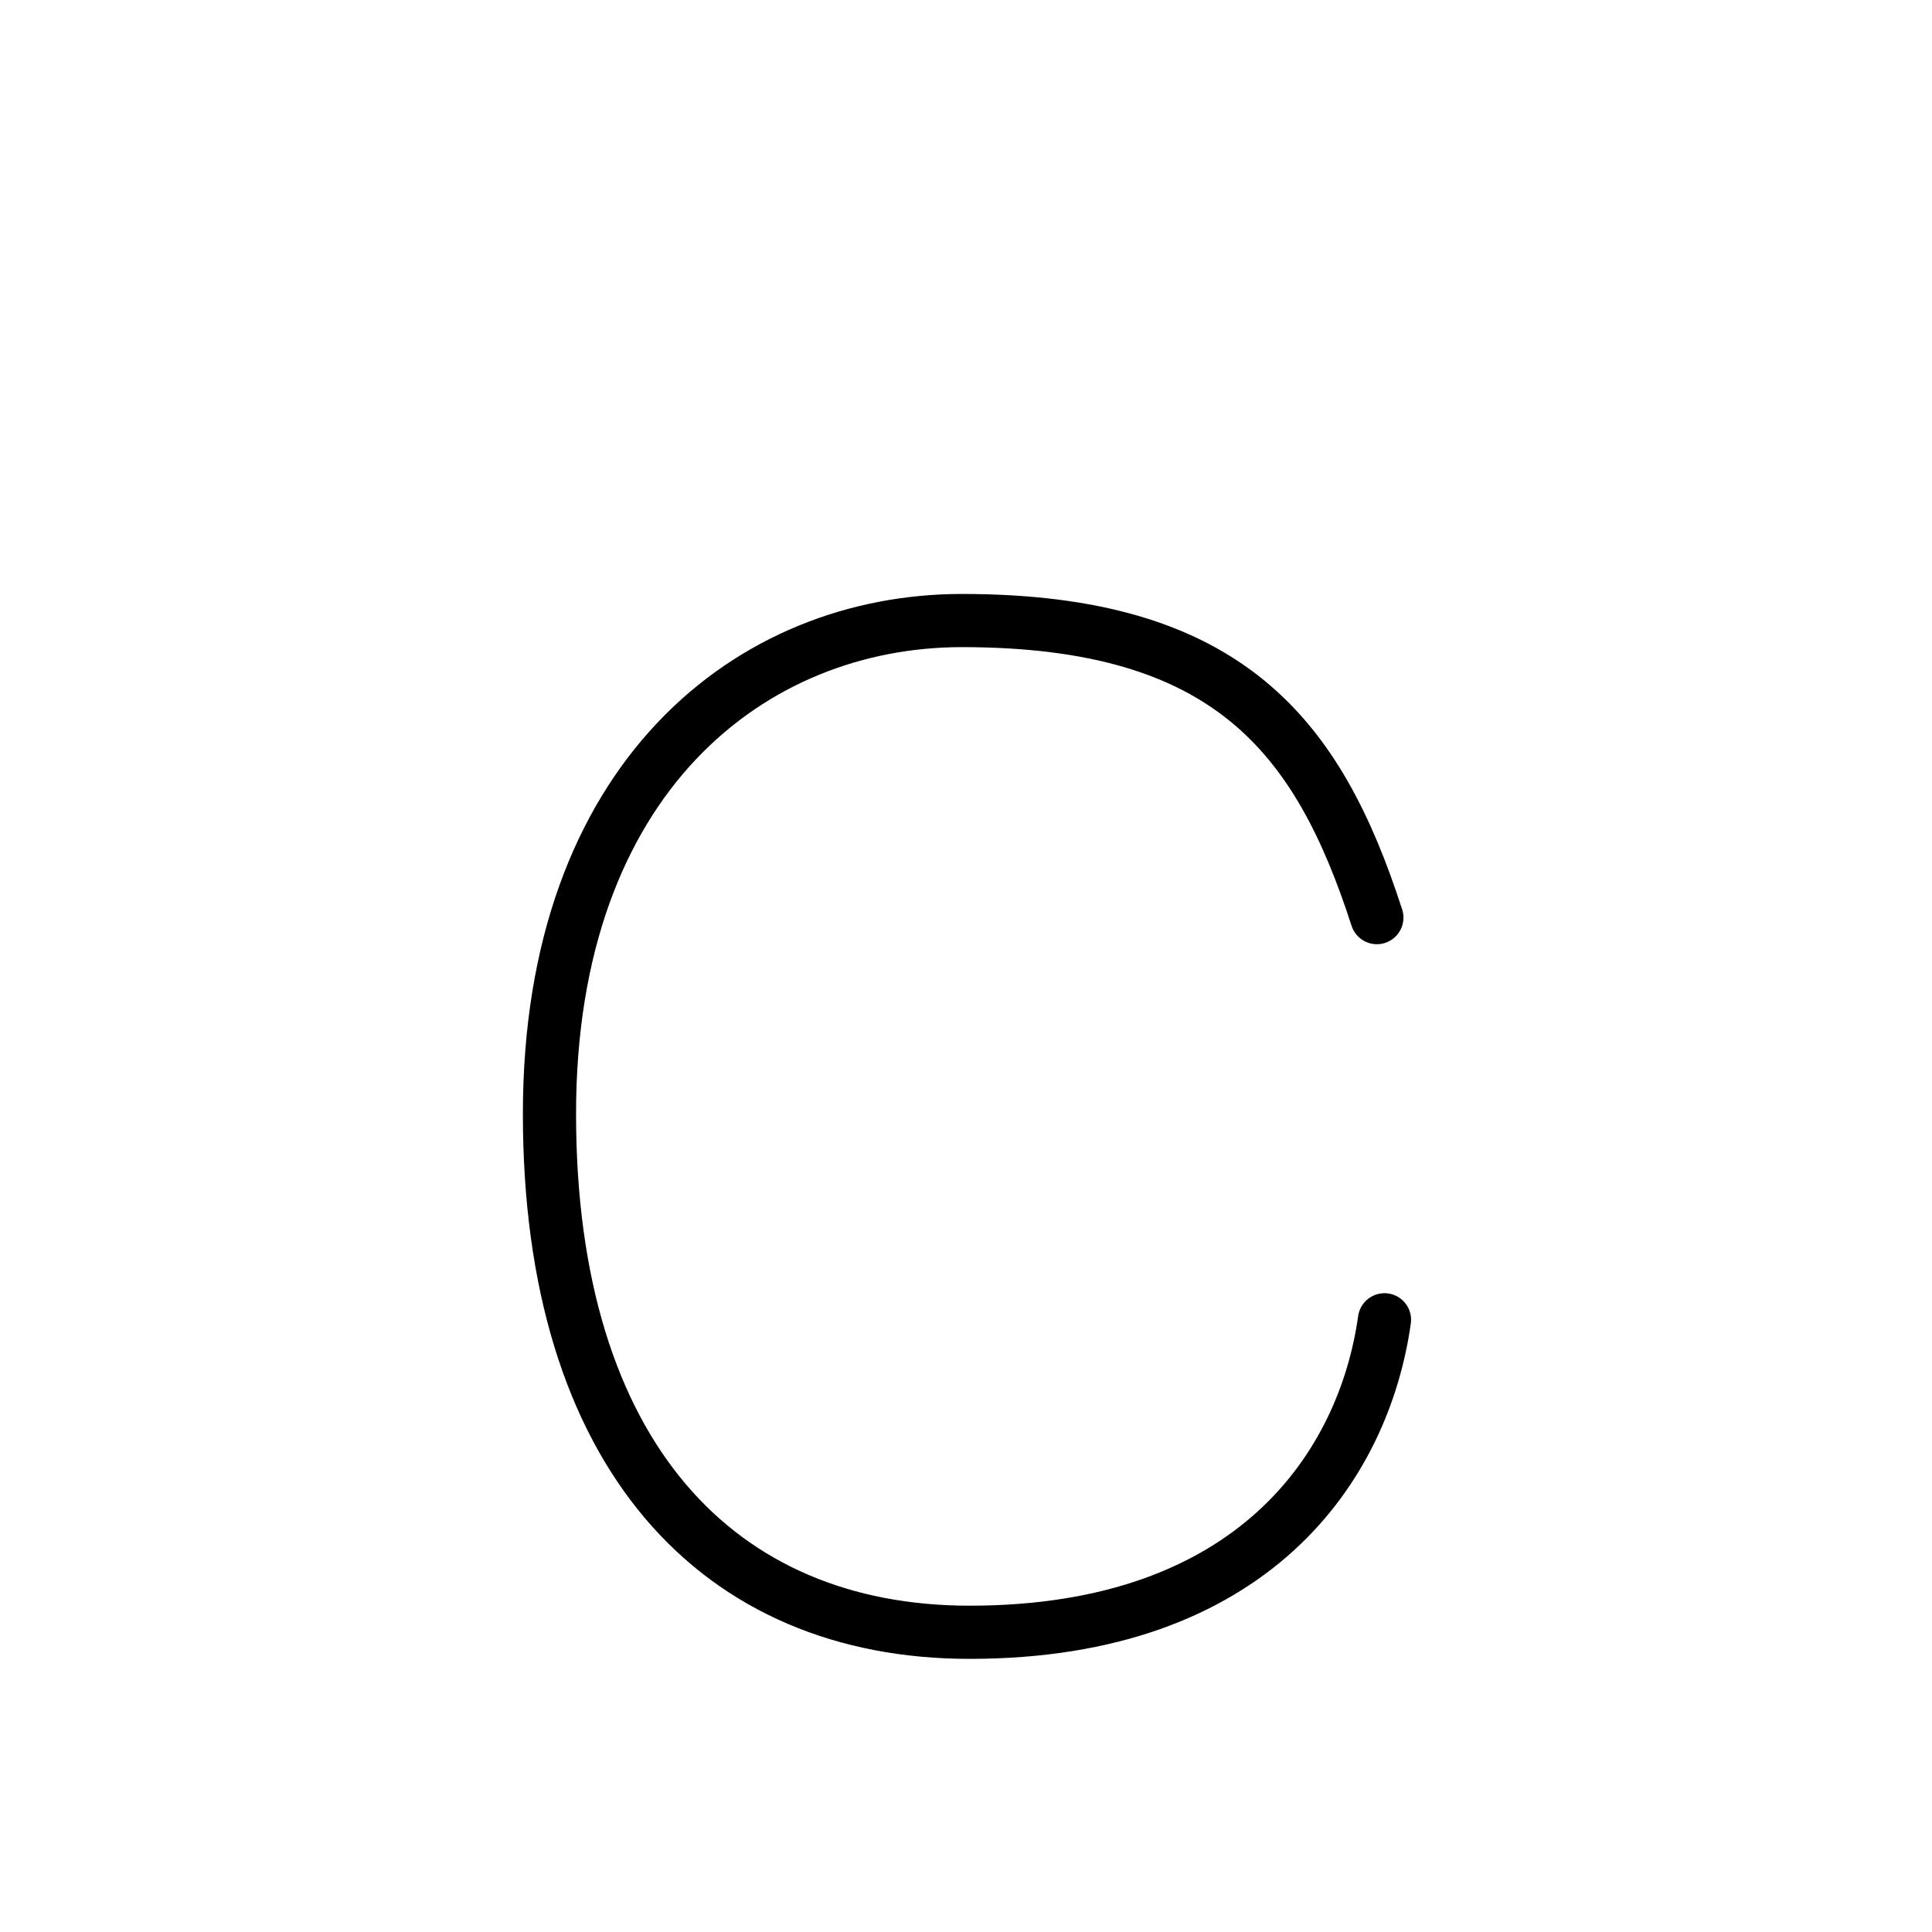 <svg xmlns="http://www.w3.org/2000/svg" width="109" height="109" viewBox="0 0 109 109"><g xmlns:kvg="http://kanjivg.tagaini.net" id="kvg:StrokePaths_0ff43" style="fill:none;stroke:#000000;stroke-width:3;stroke-linecap:round;stroke-linejoin:round;"><g id="kvg:0ff43"><path id="kvg:0ff43-s1" d="M77.68,51.77c-3.32-10.26-8.38-16.76-23.41-16.76c-11.85,0-23.27,8.81-23.27,27.83c0,19.28,9.54,29.25,23.7,29.25c16.04,0,22.25-9.39,23.41-17.63"/></g></g></svg>
